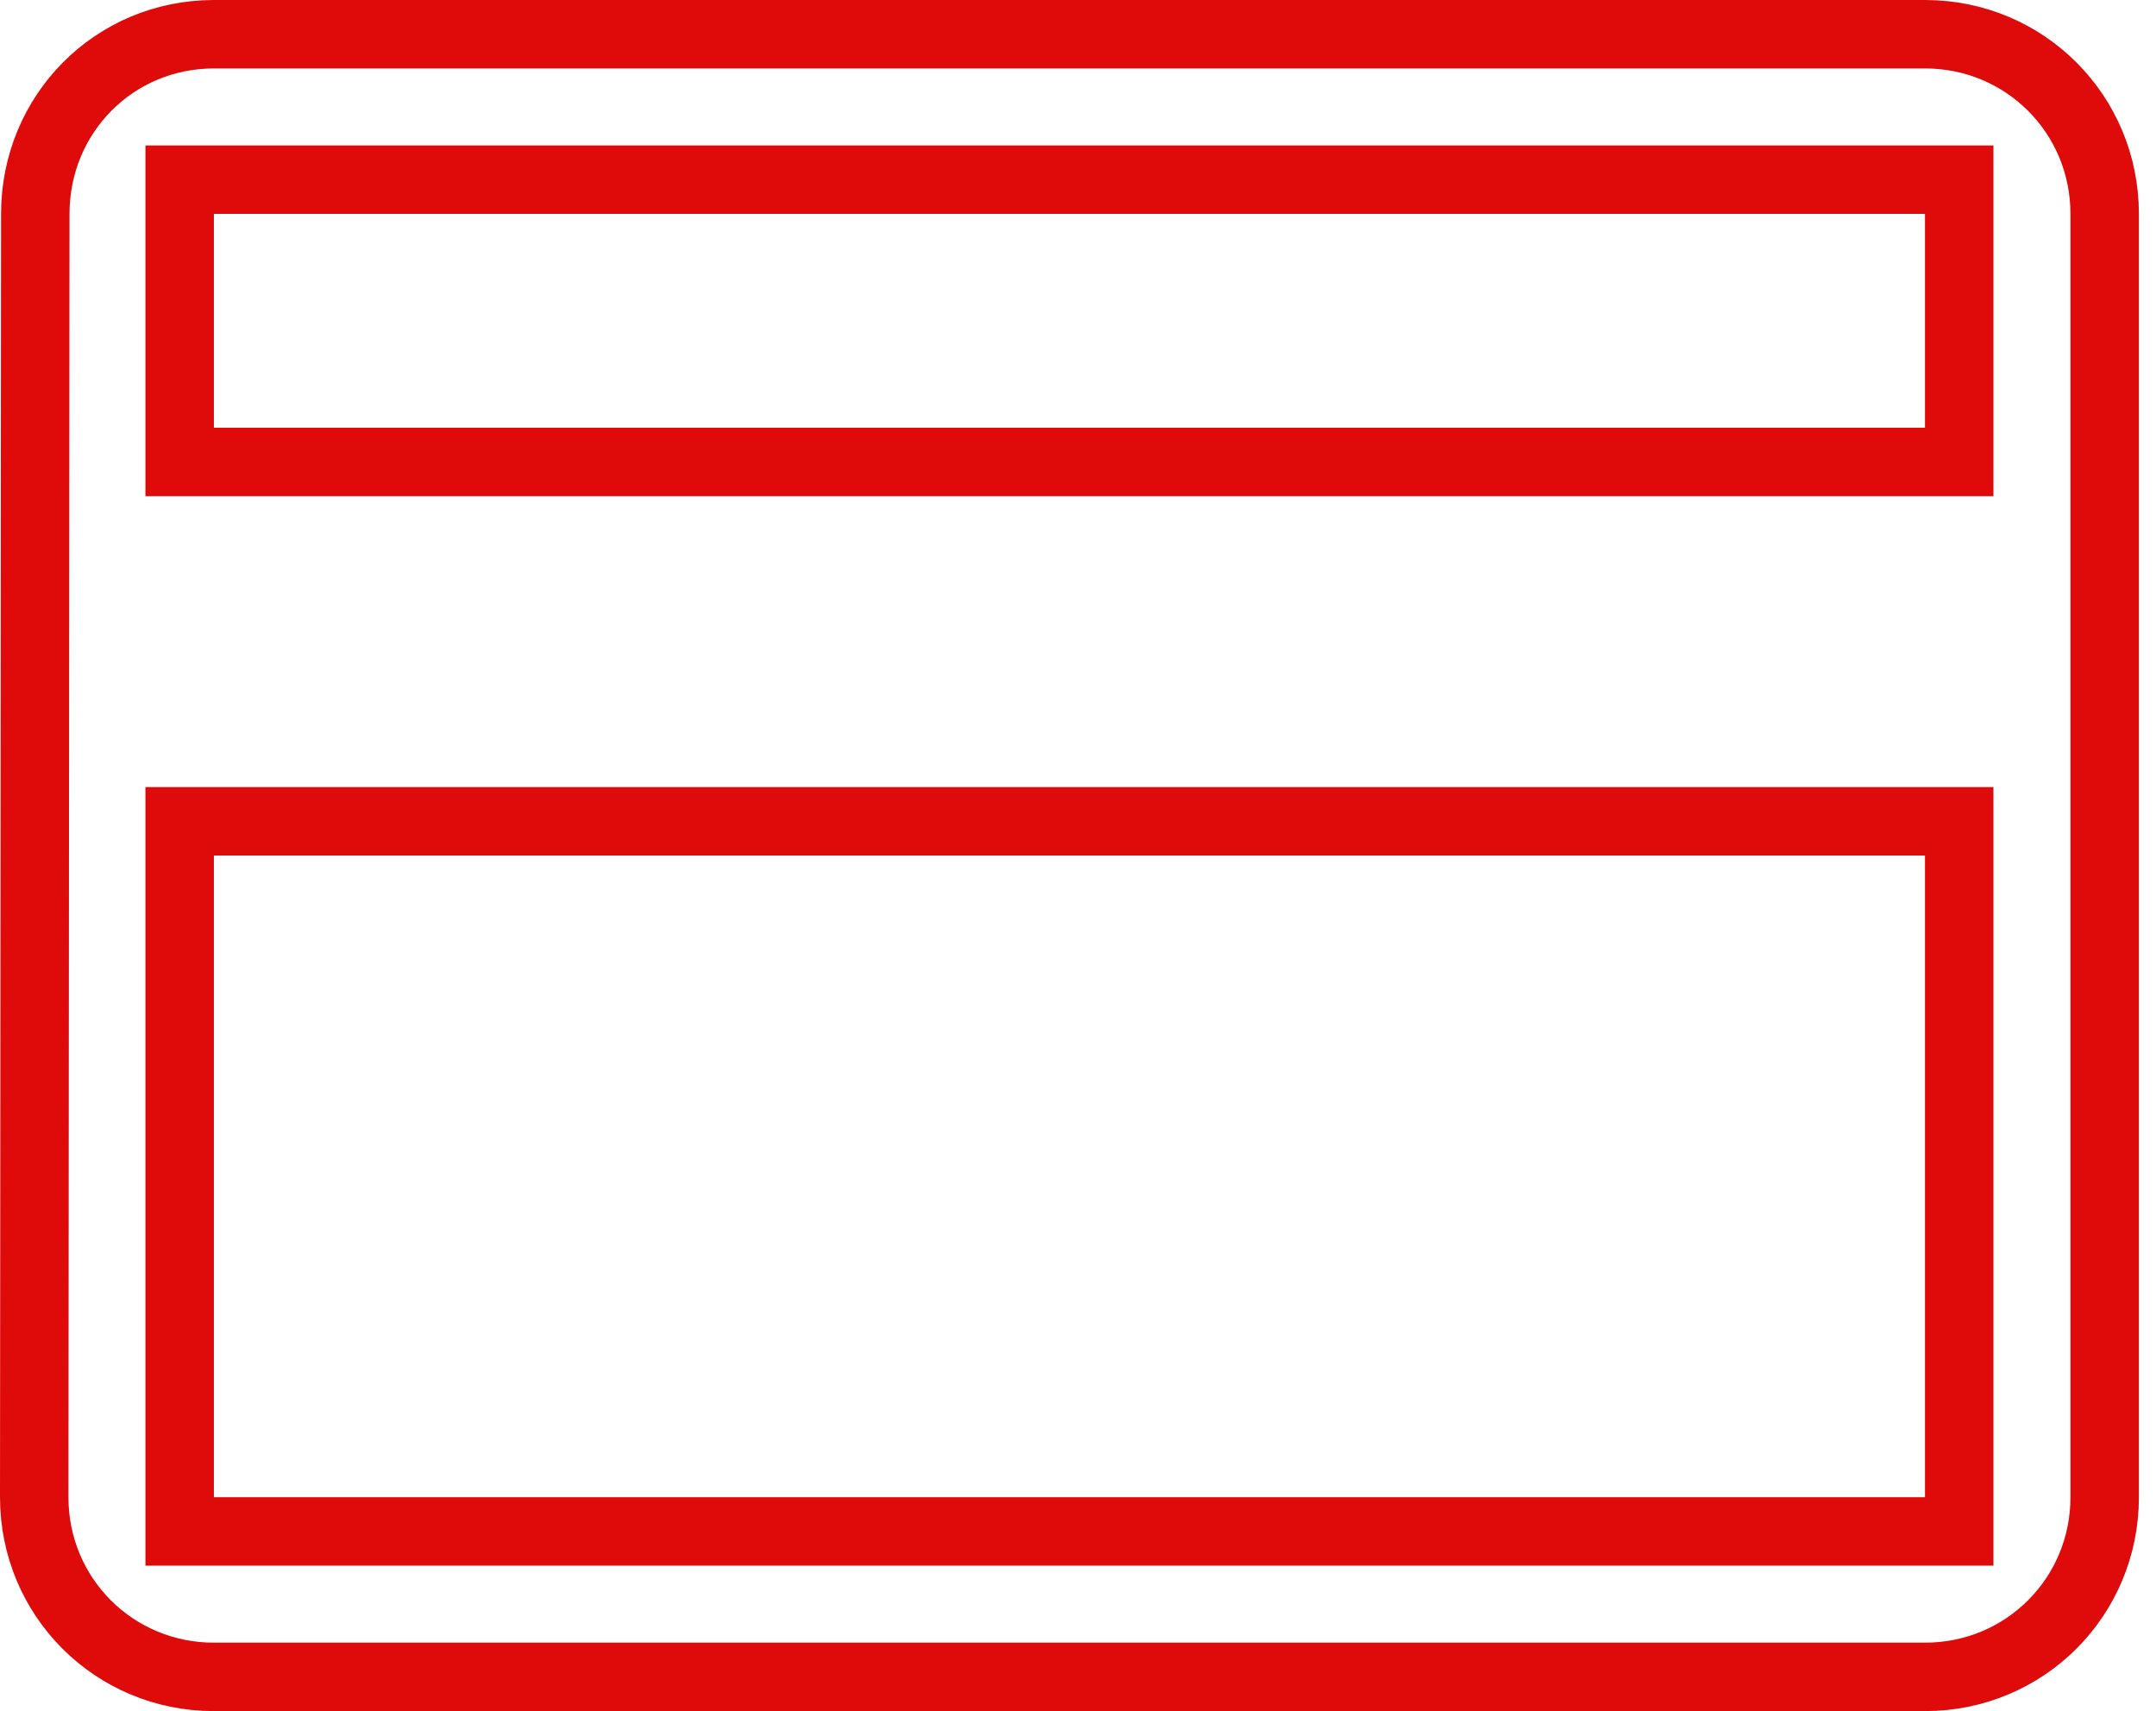 <svg width="63" height="50" viewBox="0 0 63 50" fill="none" xmlns="http://www.w3.org/2000/svg">
<path d="M1.031 6.251V6.25C1.031 3.327 3.34 1 6.25 1H56.25C59.166 1 61.5 3.334 61.5 6.25V43.75C61.5 46.666 59.166 49 56.25 49H6.25C3.334 49 1 46.667 1 43.75C1 43.75 1 43.75 1 43.75L1.031 6.251ZM56.25 44.75H57.25V43.75V25V24H56.25H6.25H5.25V25V43.75V44.75H6.25H56.25ZM56.25 13.5H57.25V12.5V6.25V5.25H56.25H6.25H5.25V6.25V12.5V13.5H6.25H56.25Z" stroke="#DF0B0B" stroke-width="2"/>
</svg>
